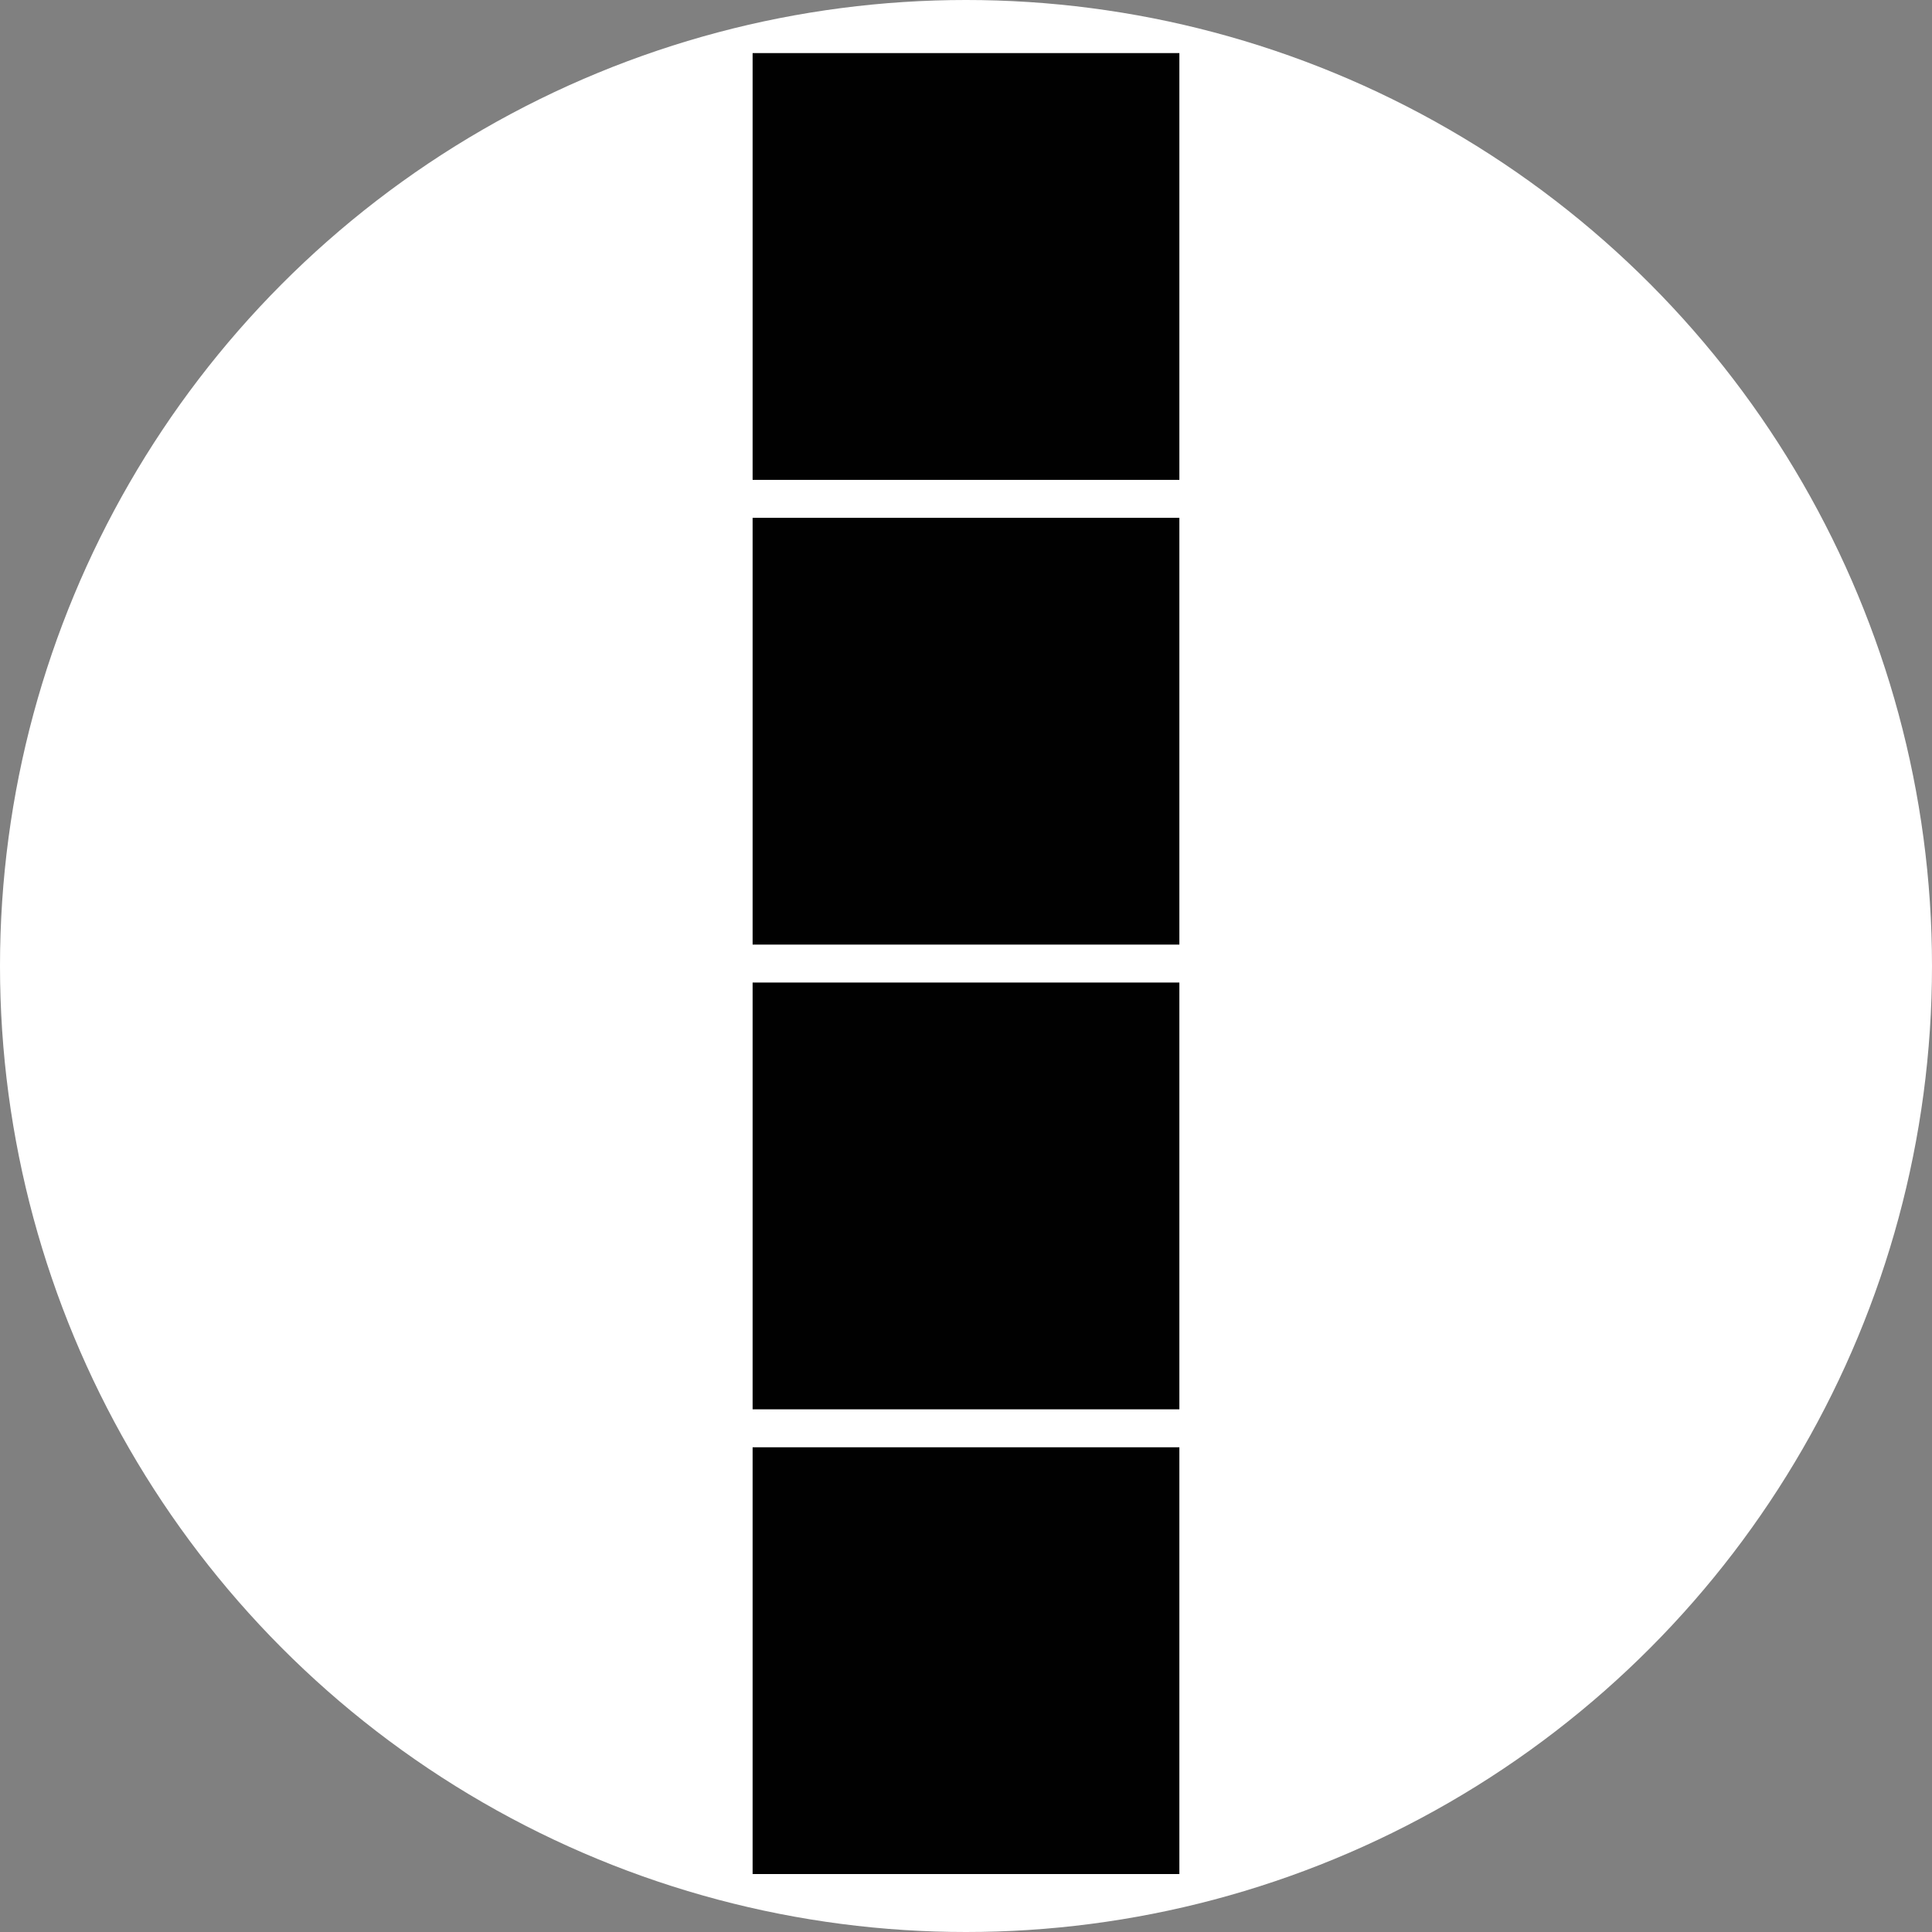 <?xml version="1.0" encoding="utf-8"?>
<!-- Generator: Adobe Illustrator 15.0.0, SVG Export Plug-In . SVG Version: 6.00 Build 0)  -->
<svg version="1.1" id="Layer_1" xmlns="http://www.w3.org/2000/svg" xmlns:xlink="http://www.w3.org/1999/xlink" x="0px" y="0px"
	 width="100px" height="100px" viewBox="0 0 100 100" enable-background="new 0 0 100 100" xml:space="preserve">
<rect x="0" y="0" width="100" height="100" fill="#808080" stroke="none"/>
<circle fill="#FFFFFF" cx="50" cy="50" r="50"/>
<g>
	<rect x="38.955" y="2.748" fill="#010101" width="22.089" height="22.09"/>
	<rect x="38.955" y="26.802" fill="#010101" width="22.089" height="22.09"/>
	<rect x="38.955" y="50.856" fill="#010101" width="22.089" height="22.09"/>
	<rect x="38.955" y="74.911" fill="#010101" width="22.089" height="22.089"/>

<animateTransform id="anim1" attributeName="transform" attributeType="XML" type="translate" from="0,-100" to="0,100" begin="0s; anim2.end" dur="2s" fill="freeze" repeatCount="indefinite"/>

</g>
</svg>


